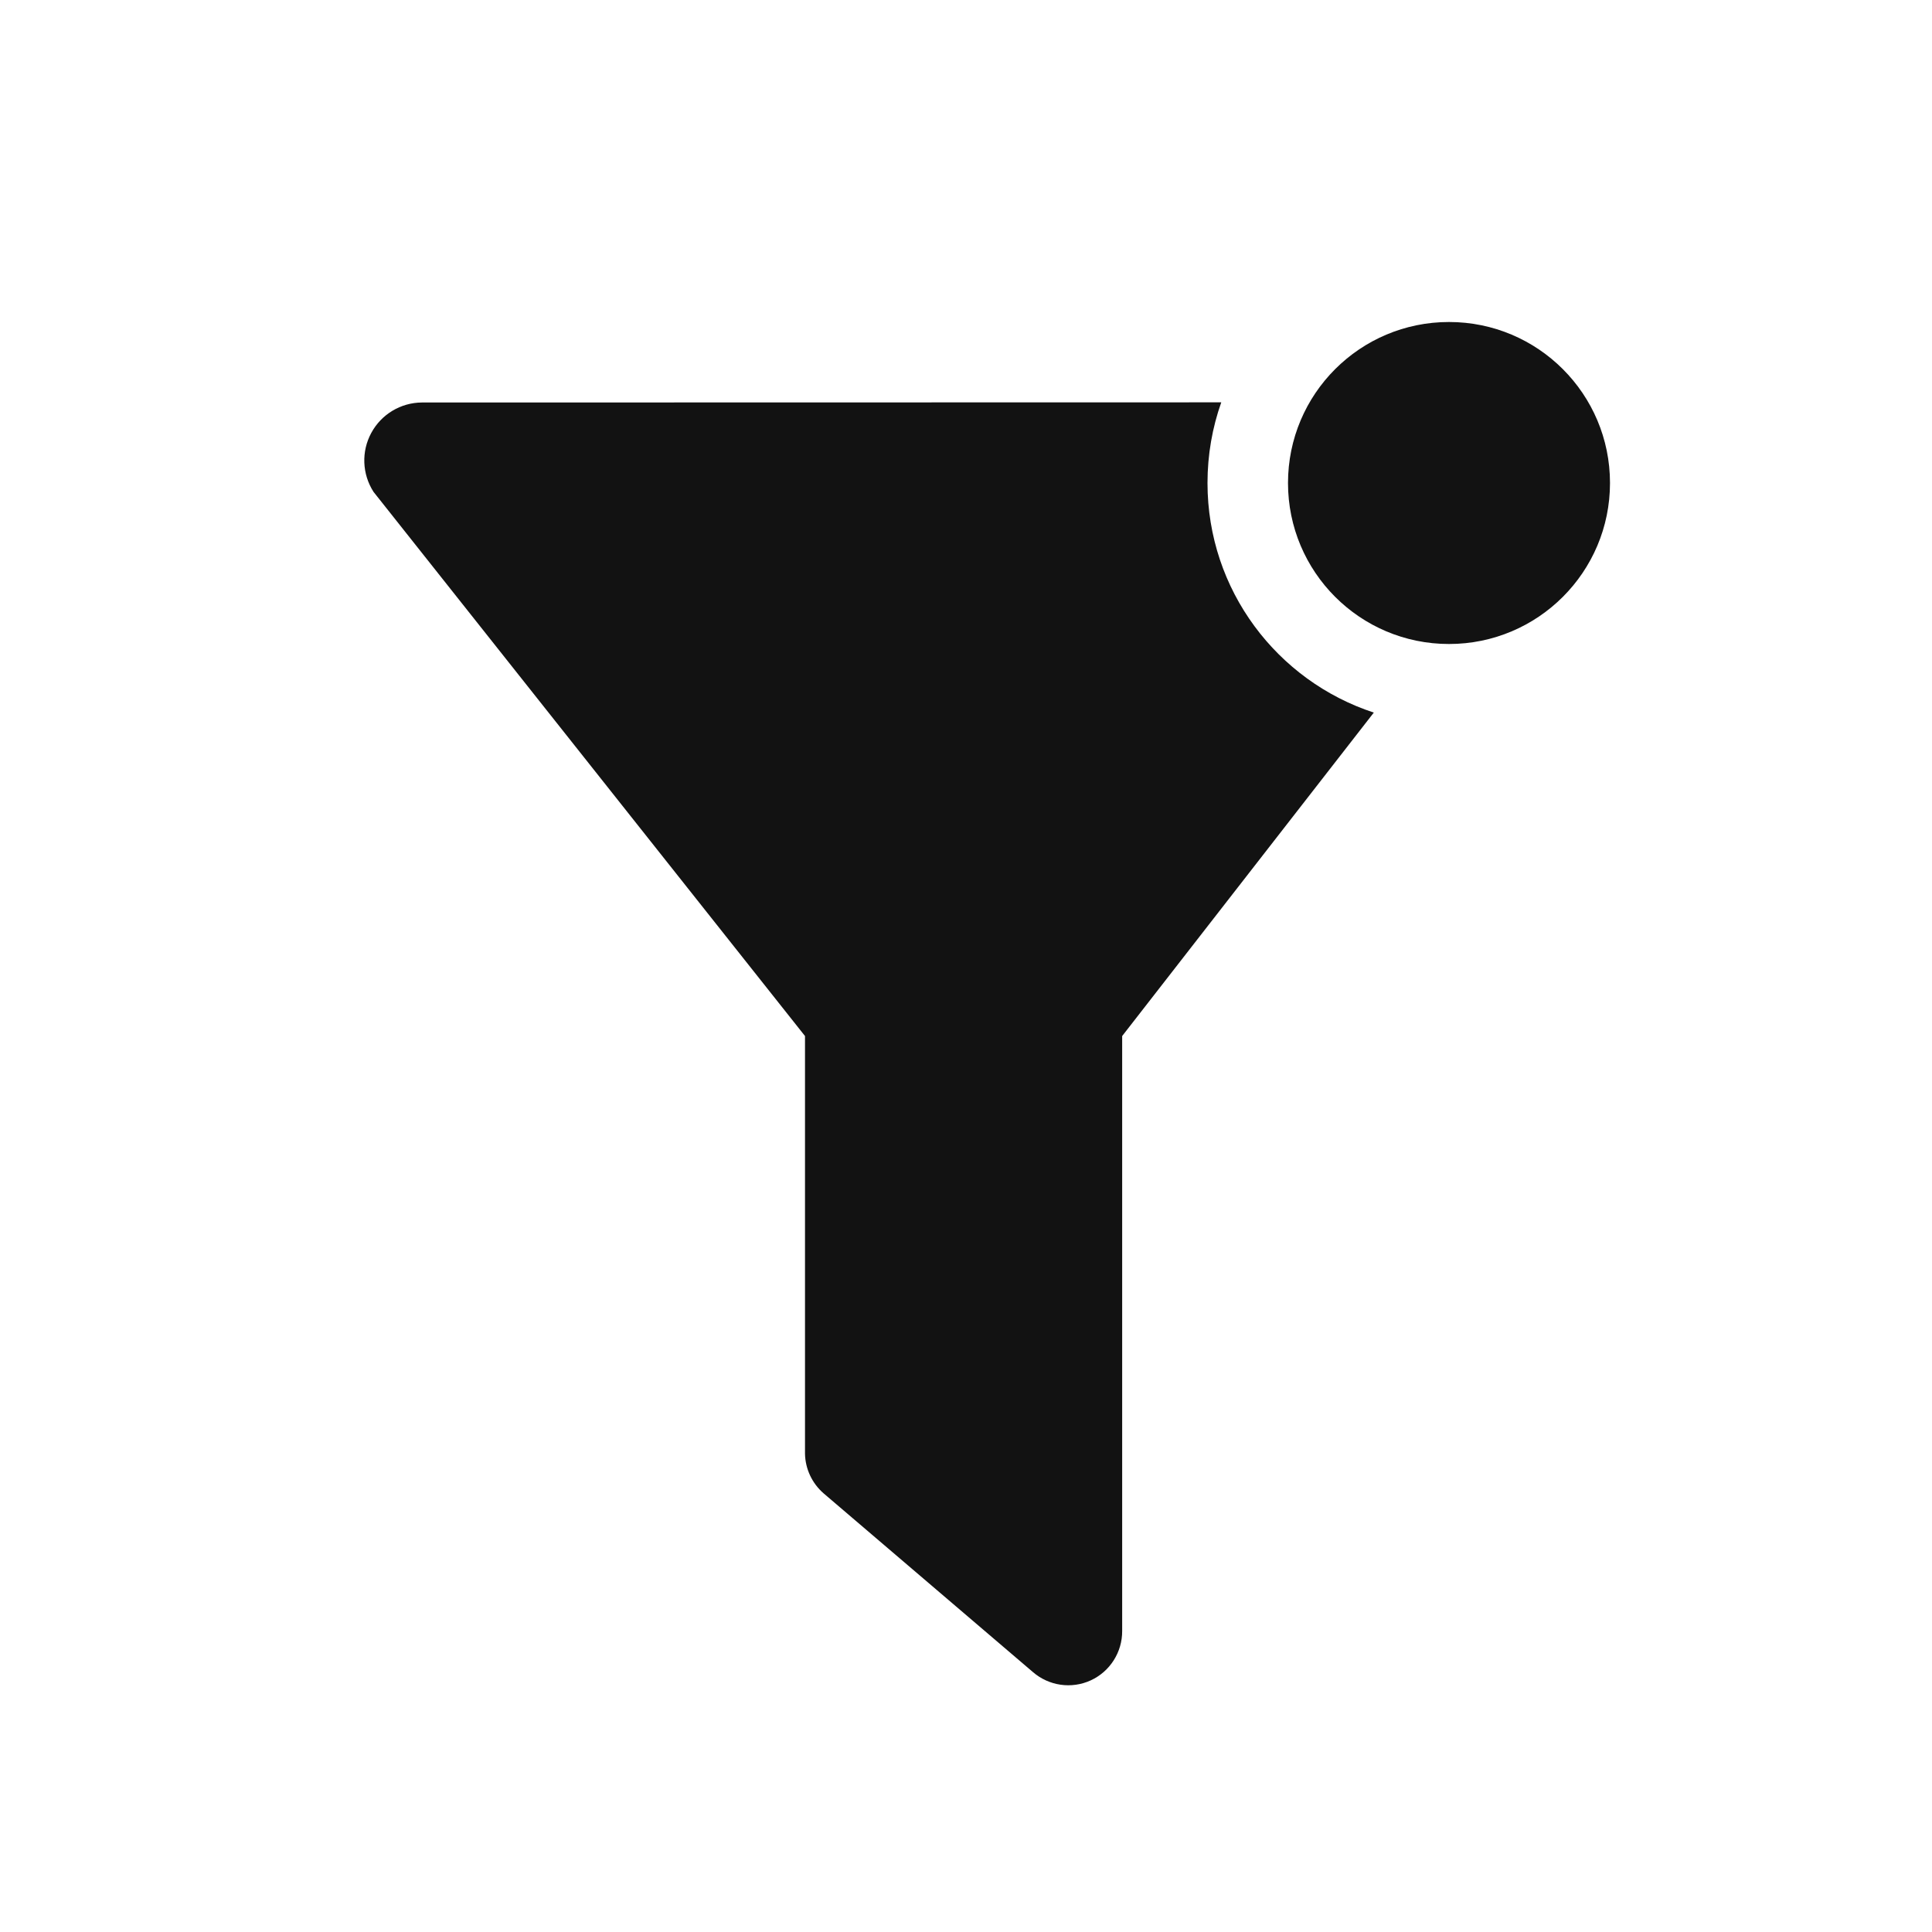 <svg width="24" height="24" viewBox="0 0 24 24" fill="none" xmlns="http://www.w3.org/2000/svg"><path fill-rule="evenodd" clip-rule="evenodd" d="M15.171 4.998C15.06 5.311 15 5.649 15 6C15 7.331 15.866 8.459 17.066 8.852L13.94 12.87V20.26C13.942 20.523 13.789 20.764 13.55 20.874C13.31 20.984 13.029 20.943 12.83 20.77L10.23 18.55C10.088 18.426 10.004 18.248 10 18.06V12.87L4.64 6.11C4.498 5.889 4.487 5.609 4.612 5.378C4.737 5.147 4.977 5.002 5.24 5L15.171 4.998ZM18 4C19.105 4 20 4.895 20 6C20 7.105 19.105 8 18 8C16.895 8 16 7.105 16 6C16 4.895 16.895 4 18 4Z" fill="#121212"/></svg>
